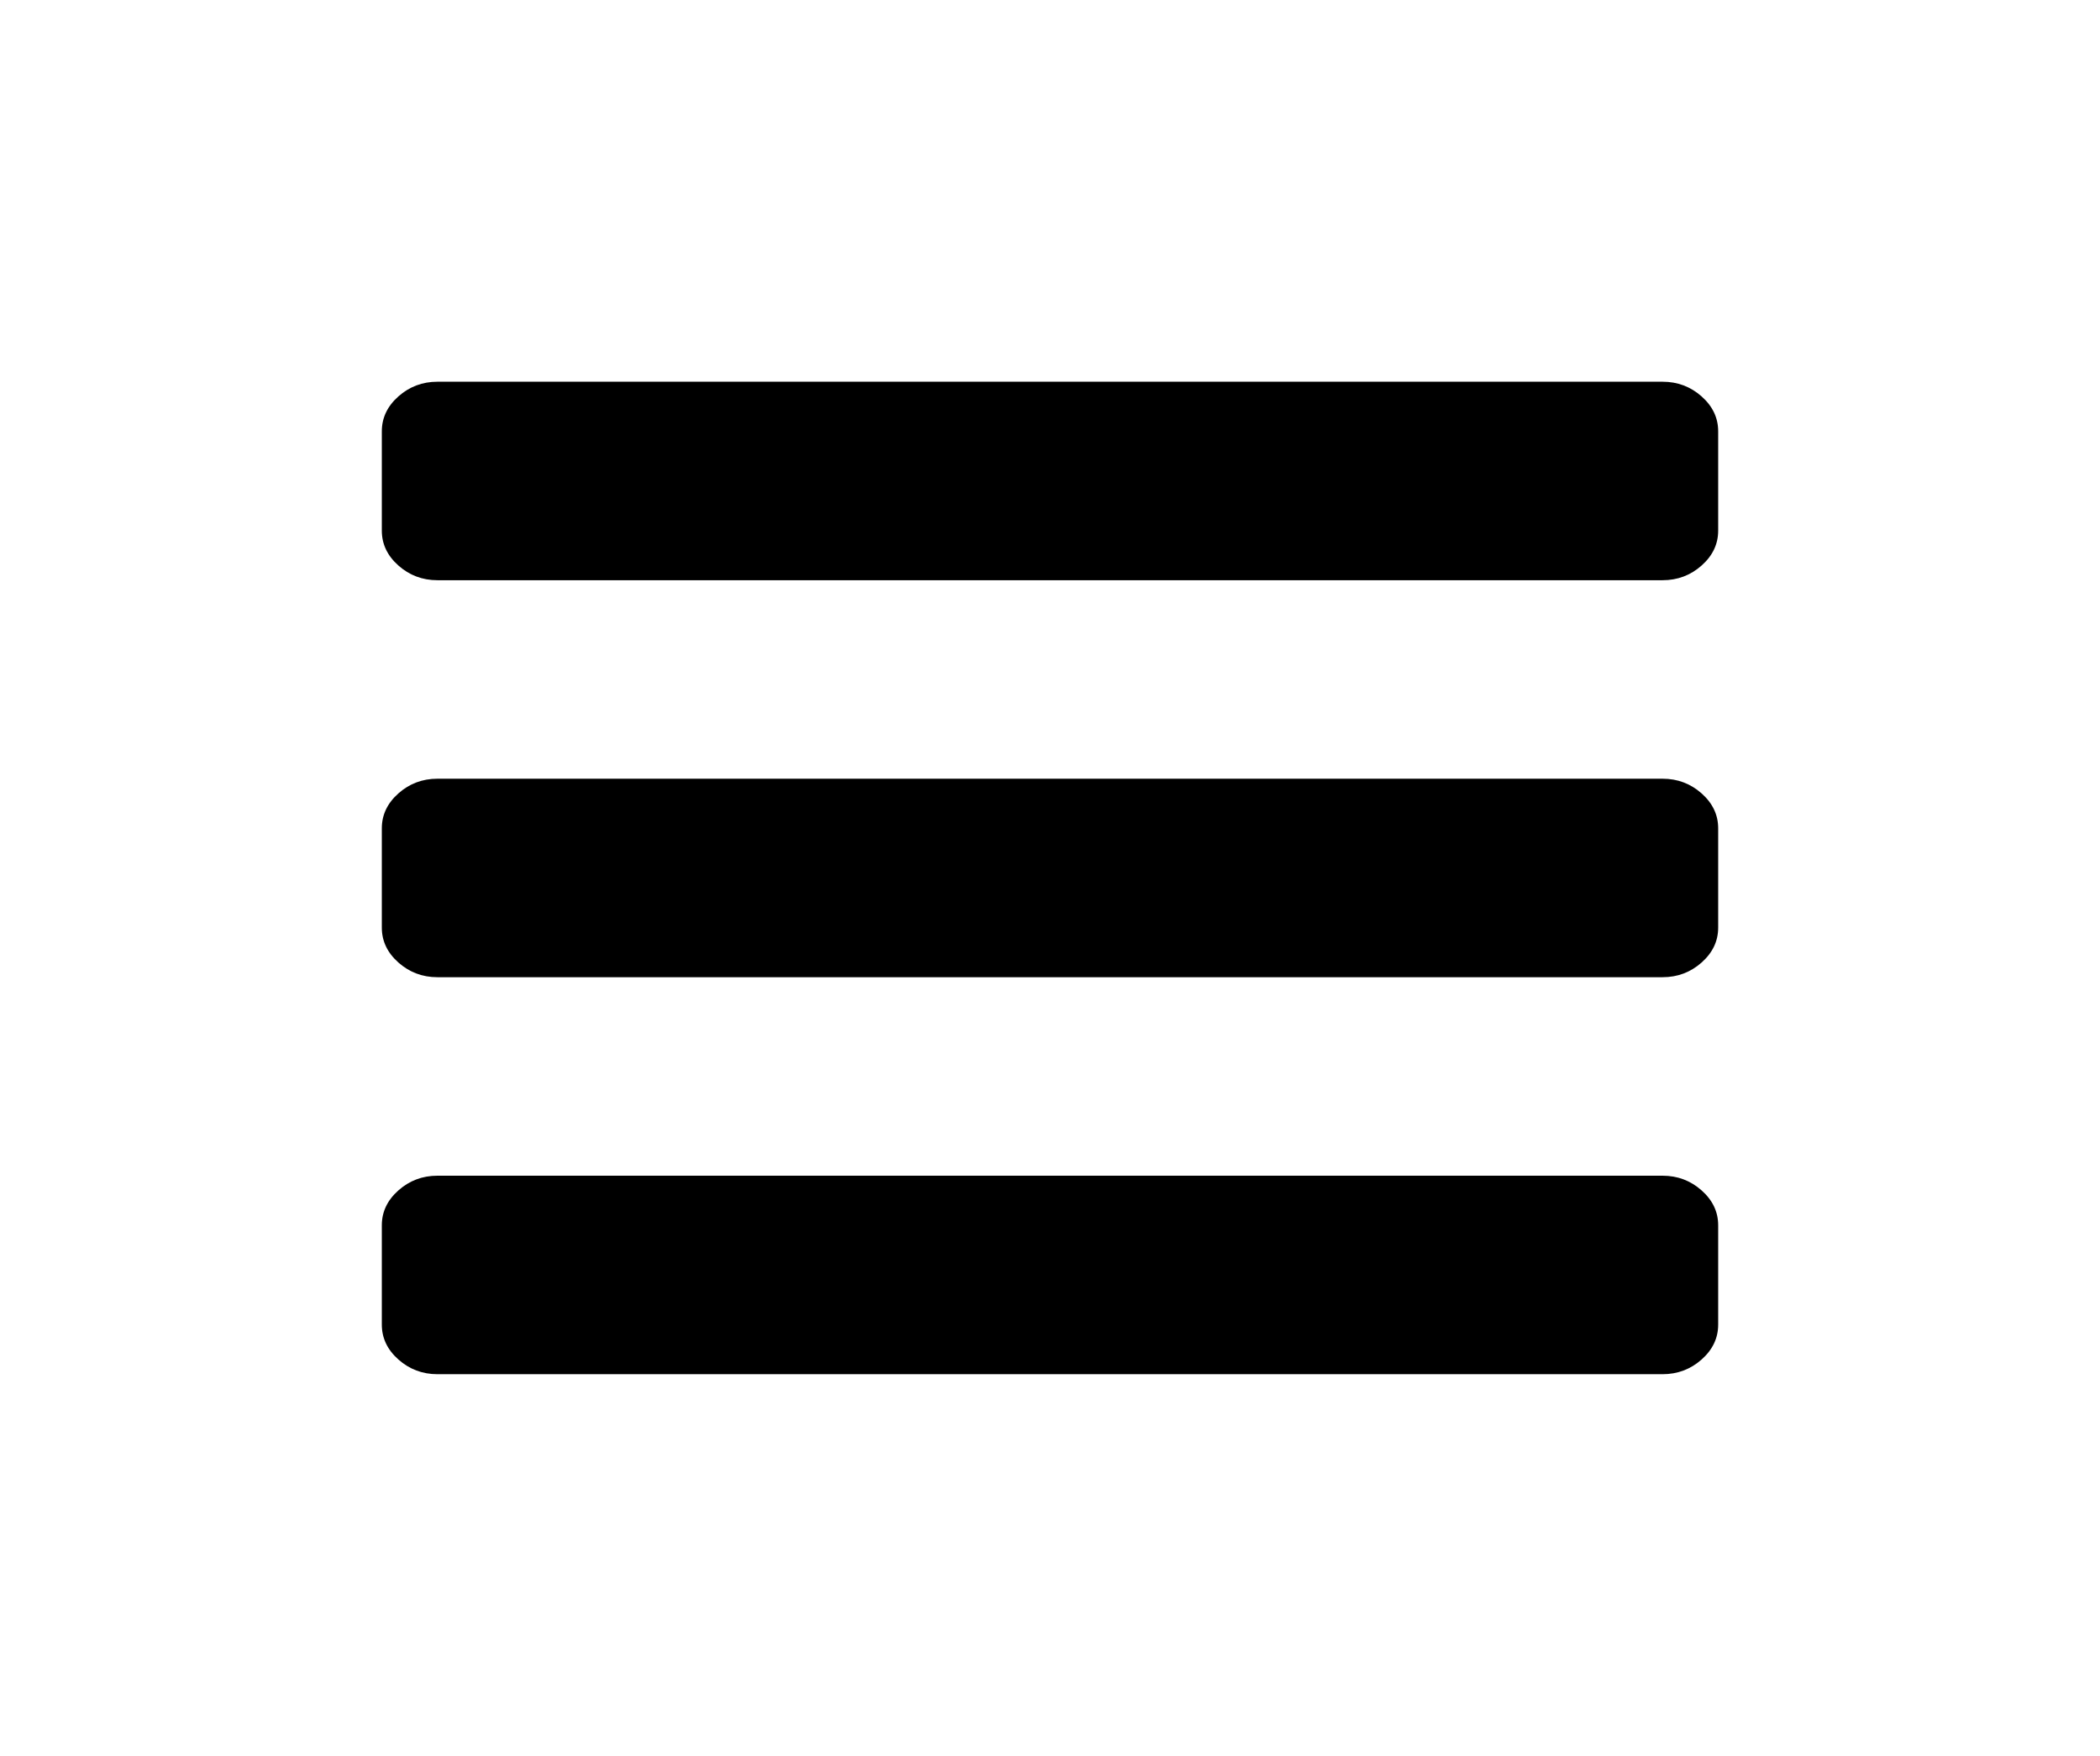﻿<?xml version="1.0" encoding="utf-8"?>
<svg version="1.1" xmlns:xlink="http://www.w3.org/1999/xlink" width="55px" height="46px" xmlns="http://www.w3.org/2000/svg">
  <defs>
    <pattern id="BGPattern" patternUnits="userSpaceOnUse" alignment="0 0" imageRepeat="None" />
    <mask fill="white" id="Clip14">
      <path d="M 34.567 21.186  C 34.856 21.443  35 21.748  35 22.1  L 35 24.7  C 35 25.052  34.856 25.357  34.567 25.614  C 34.278 25.871  33.937 26  33.542 26  L 1.458 26  C 1.063 26  0.722 25.871  0.433 25.614  C 0.144 25.357  0 25.052  0 24.7  L 0 22.1  C 0 21.748  0.144 21.443  0.433 21.186  C 0.722 20.929  1.063 20.8  1.458 20.8  L 33.542 20.8  C 33.937 20.8  34.278 20.929  34.567 21.186  Z M 34.567 10.786  C 34.856 11.043  35 11.348  35 11.7  L 35 14.3  C 35 14.652  34.856 14.957  34.567 15.214  C 34.278 15.471  33.937 15.6  33.542 15.6  L 1.458 15.6  C 1.063 15.6  0.722 15.471  0.433 15.214  C 0.144 14.957  0 14.652  0 14.3  L 0 11.7  C 0 11.348  0.144 11.043  0.433 10.786  C 0.722 10.529  1.063 10.4  1.458 10.4  L 33.542 10.4  C 33.937 10.4  34.278 10.529  34.567 10.786  Z M 34.567 0.386  C 34.856 0.643  35 0.948  35 1.3  L 35 3.9  C 35 4.252  34.856 4.557  34.567 4.814  C 34.278 5.071  33.937 5.2  33.542 5.2  L 1.458 5.2  C 1.063 5.2  0.722 5.071  0.433 4.814  C 0.144 4.557  0 4.252  0 3.9  L 0 1.3  C 0 0.948  0.144 0.643  0.433 0.386  C 0.722 0.129  1.063 0  1.458 0  L 33.542 0  C 33.937 0  34.278 0.129  34.567 0.386  Z " fill-rule="evenodd" />
    </mask>
  </defs>
  <g transform="matrix(1 0 0 1 -18 -44 )">
    <path d="M 34.567 21.186  C 34.856 21.443  35 21.748  35 22.1  L 35 24.7  C 35 25.052  34.856 25.357  34.567 25.614  C 34.278 25.871  33.937 26  33.542 26  L 1.458 26  C 1.063 26  0.722 25.871  0.433 25.614  C 0.144 25.357  0 25.052  0 24.7  L 0 22.1  C 0 21.748  0.144 21.443  0.433 21.186  C 0.722 20.929  1.063 20.8  1.458 20.8  L 33.542 20.8  C 33.937 20.8  34.278 20.929  34.567 21.186  Z M 34.567 10.786  C 34.856 11.043  35 11.348  35 11.7  L 35 14.3  C 35 14.652  34.856 14.957  34.567 15.214  C 34.278 15.471  33.937 15.6  33.542 15.6  L 1.458 15.6  C 1.063 15.6  0.722 15.471  0.433 15.214  C 0.144 14.957  0 14.652  0 14.3  L 0 11.7  C 0 11.348  0.144 11.043  0.433 10.786  C 0.722 10.529  1.063 10.4  1.458 10.4  L 33.542 10.4  C 33.937 10.4  34.278 10.529  34.567 10.786  Z M 34.567 0.386  C 34.856 0.643  35 0.948  35 1.3  L 35 3.9  C 35 4.252  34.856 4.557  34.567 4.814  C 34.278 5.071  33.937 5.2  33.542 5.2  L 1.458 5.2  C 1.063 5.2  0.722 5.071  0.433 4.814  C 0.144 4.557  0 4.252  0 3.9  L 0 1.3  C 0 0.948  0.144 0.643  0.433 0.386  C 0.722 0.129  1.063 0  1.458 0  L 33.542 0  C 33.937 0  34.278 0.129  34.567 0.386  Z " fill-rule="nonzero" fill="rgba(0, 0, 0, 1)" stroke="none" transform="matrix(1 0 0 1 28 54 )" class="fill" />
    <path d="M 34.567 21.186  C 34.856 21.443  35 21.748  35 22.1  L 35 24.7  C 35 25.052  34.856 25.357  34.567 25.614  C 34.278 25.871  33.937 26  33.542 26  L 1.458 26  C 1.063 26  0.722 25.871  0.433 25.614  C 0.144 25.357  0 25.052  0 24.7  L 0 22.1  C 0 21.748  0.144 21.443  0.433 21.186  C 0.722 20.929  1.063 20.8  1.458 20.8  L 33.542 20.8  C 33.937 20.8  34.278 20.929  34.567 21.186  Z " stroke-width="0" stroke-dasharray="0" stroke="rgba(255, 255, 255, 0)" fill="none" transform="matrix(1 0 0 1 28 54 )" class="stroke" mask="url(#Clip14)" />
    <path d="M 34.567 10.786  C 34.856 11.043  35 11.348  35 11.7  L 35 14.3  C 35 14.652  34.856 14.957  34.567 15.214  C 34.278 15.471  33.937 15.6  33.542 15.6  L 1.458 15.6  C 1.063 15.6  0.722 15.471  0.433 15.214  C 0.144 14.957  0 14.652  0 14.3  L 0 11.7  C 0 11.348  0.144 11.043  0.433 10.786  C 0.722 10.529  1.063 10.4  1.458 10.4  L 33.542 10.4  C 33.937 10.4  34.278 10.529  34.567 10.786  Z " stroke-width="0" stroke-dasharray="0" stroke="rgba(255, 255, 255, 0)" fill="none" transform="matrix(1 0 0 1 28 54 )" class="stroke" mask="url(#Clip14)" />
    <path d="M 34.567 0.386  C 34.856 0.643  35 0.948  35 1.3  L 35 3.9  C 35 4.252  34.856 4.557  34.567 4.814  C 34.278 5.071  33.937 5.2  33.542 5.2  L 1.458 5.2  C 1.063 5.2  0.722 5.071  0.433 4.814  C 0.144 4.557  0 4.252  0 3.9  L 0 1.3  C 0 0.948  0.144 0.643  0.433 0.386  C 0.722 0.129  1.063 0  1.458 0  L 33.542 0  C 33.937 0  34.278 0.129  34.567 0.386  Z " stroke-width="0" stroke-dasharray="0" stroke="rgba(255, 255, 255, 0)" fill="none" transform="matrix(1 0 0 1 28 54 )" class="stroke" mask="url(#Clip14)" />
  </g>
  <style>svg { filter: drop-shadow(0px 0px 5px rgba(0, 0, 0, 0.314)); }</style>
</svg>